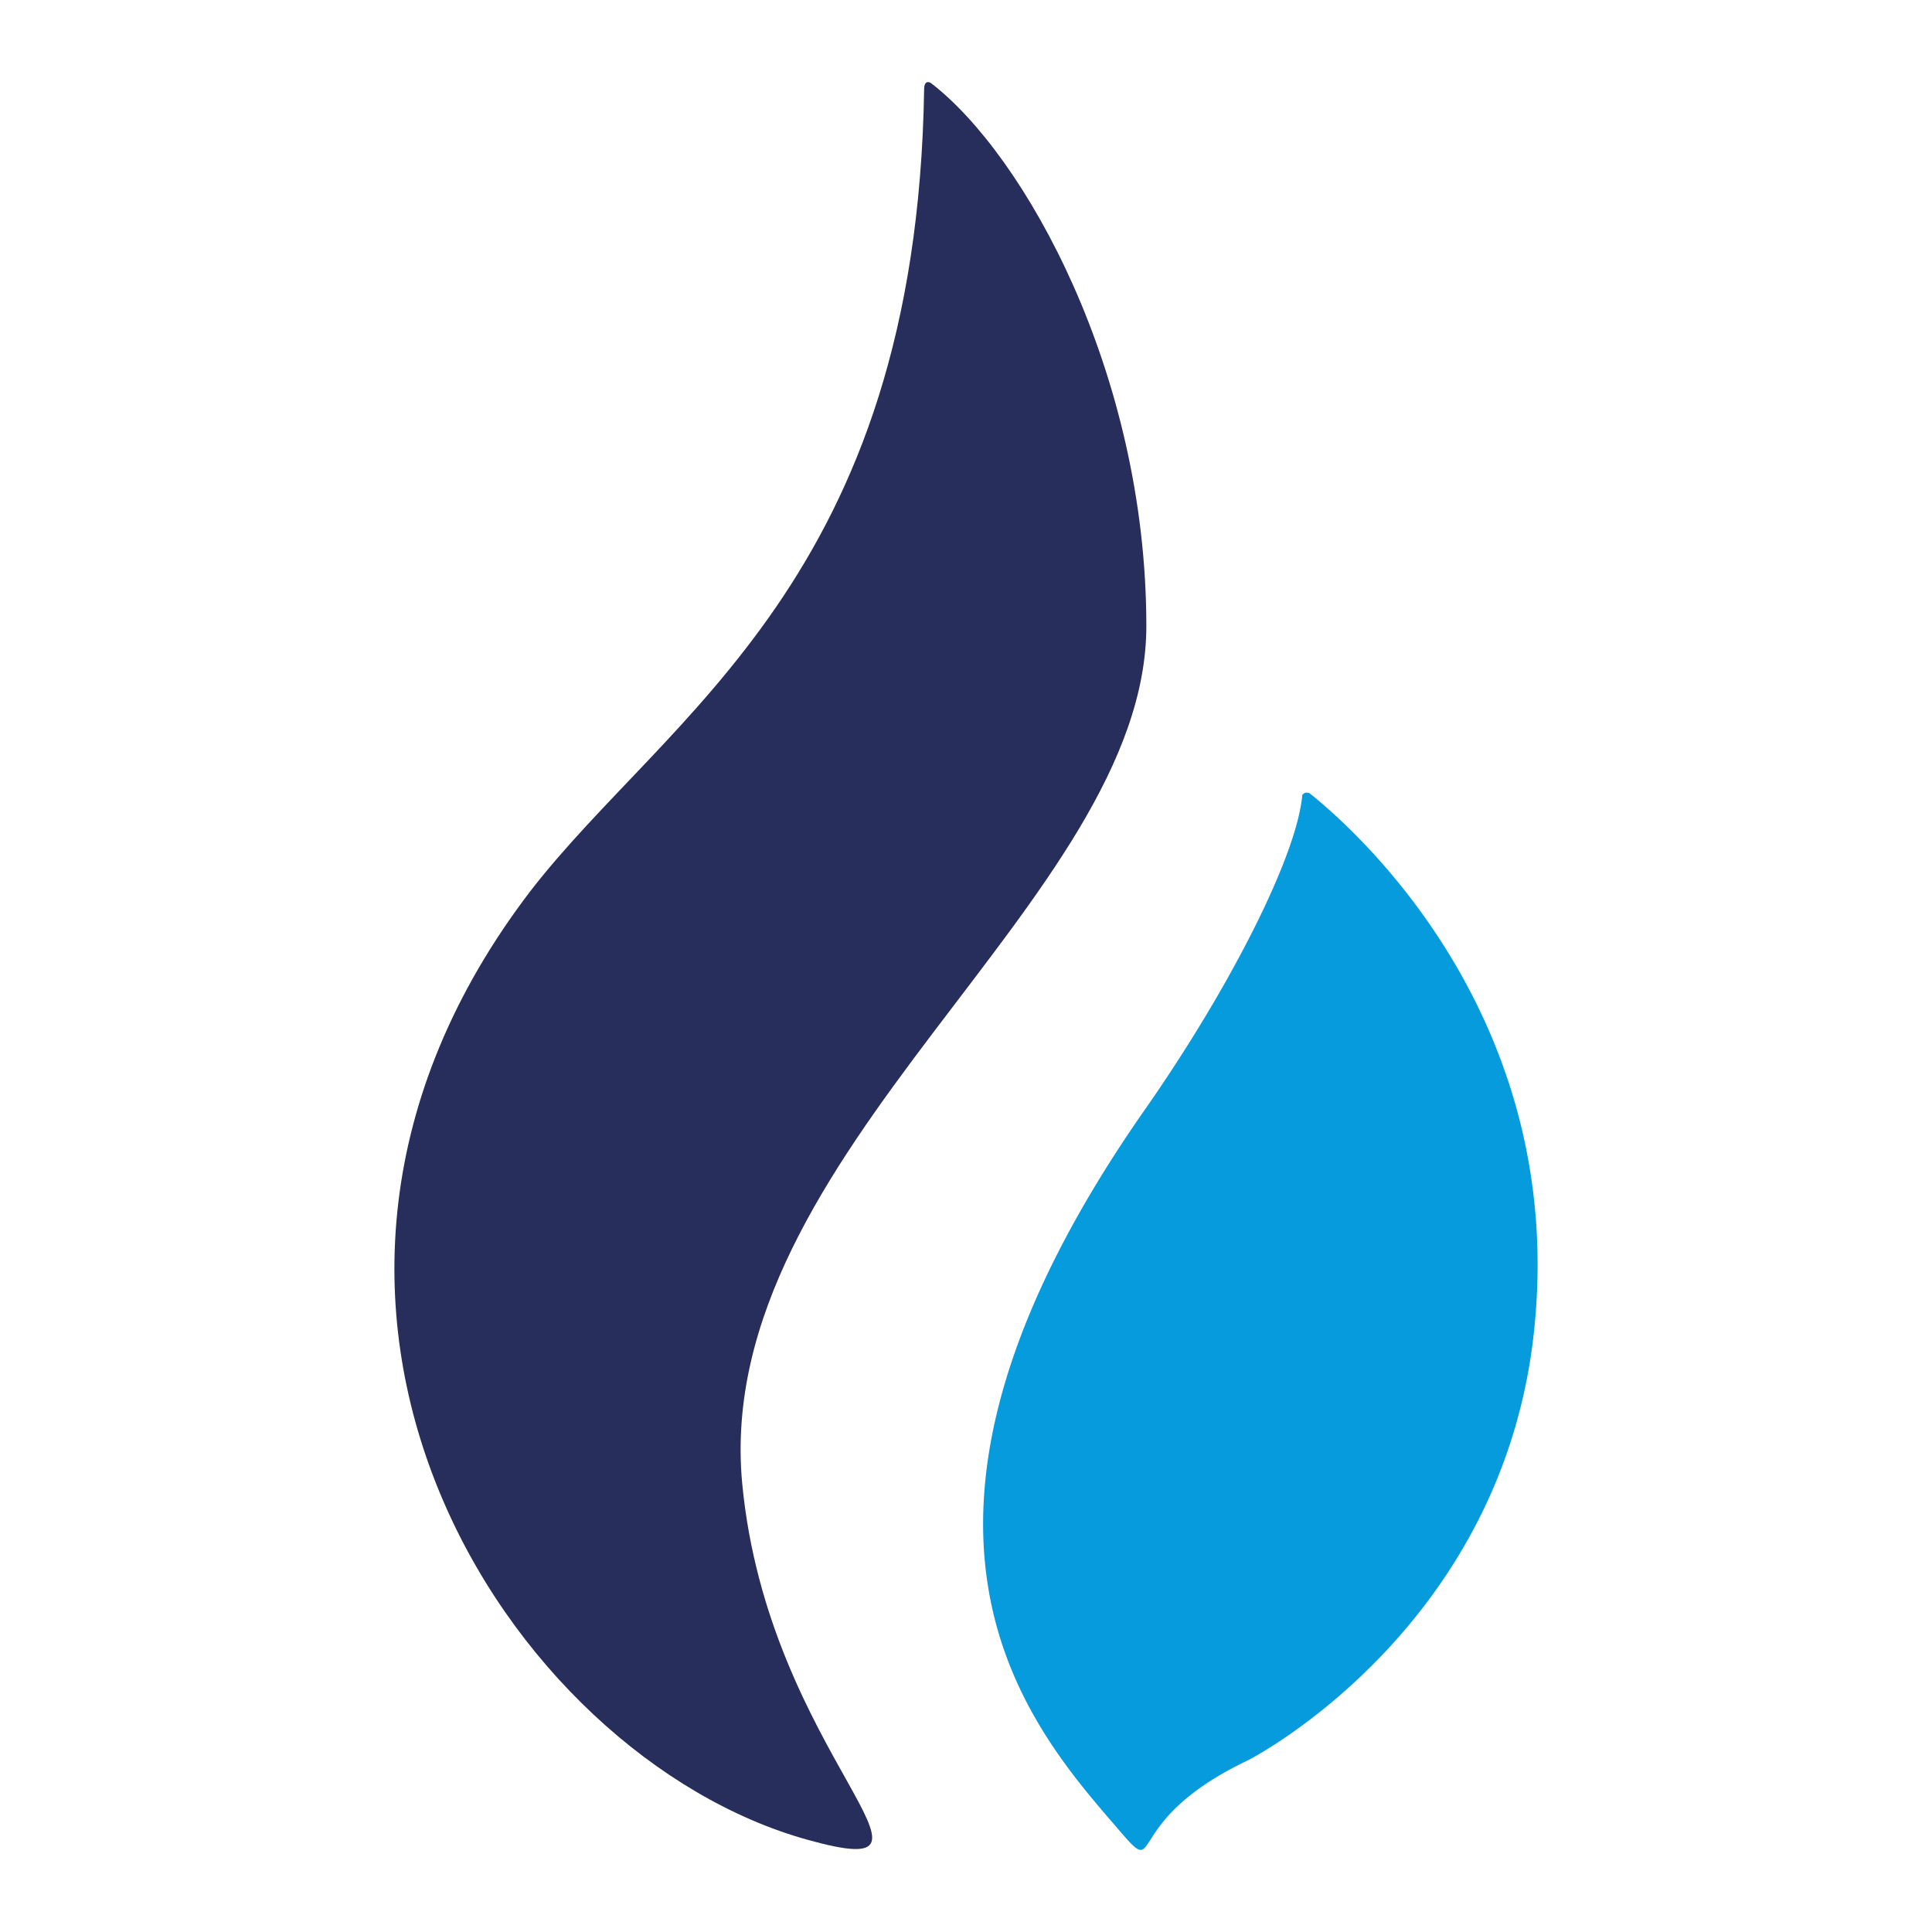 <svg viewBox="0 0 500 500" xmlns="http://www.w3.org/2000/svg"><path d="m296.672 162.006c0-65.578-31.612-122.076-55.826-140.573 0 0-1.681-1.009-1.681 1.681-2.018 126.785-66.251 161.423-101.898 207.496-81.721 106.943-5.717 223.975 71.632 245.498 43.383 12.107-10.089-21.523-16.815-92.146-8.071-85.756 104.589-150.998 104.589-221.957" fill="#282e5b"/><path d="m339.046 205.389a1.501 1.501 0 0 0 -1.681 0l-.336.336c-1.345 15.806-18.833 50.108-40.692 81.384-74.322 106.27-31.948 157.388-8.071 184.964 13.788 16.142 0 0 34.639-16.479 2.69-1.345 67.26-35.648 74.322-113.333 7.062-75.667-41.028-123.085-58.18-136.874" fill="#059bdc"/></svg>